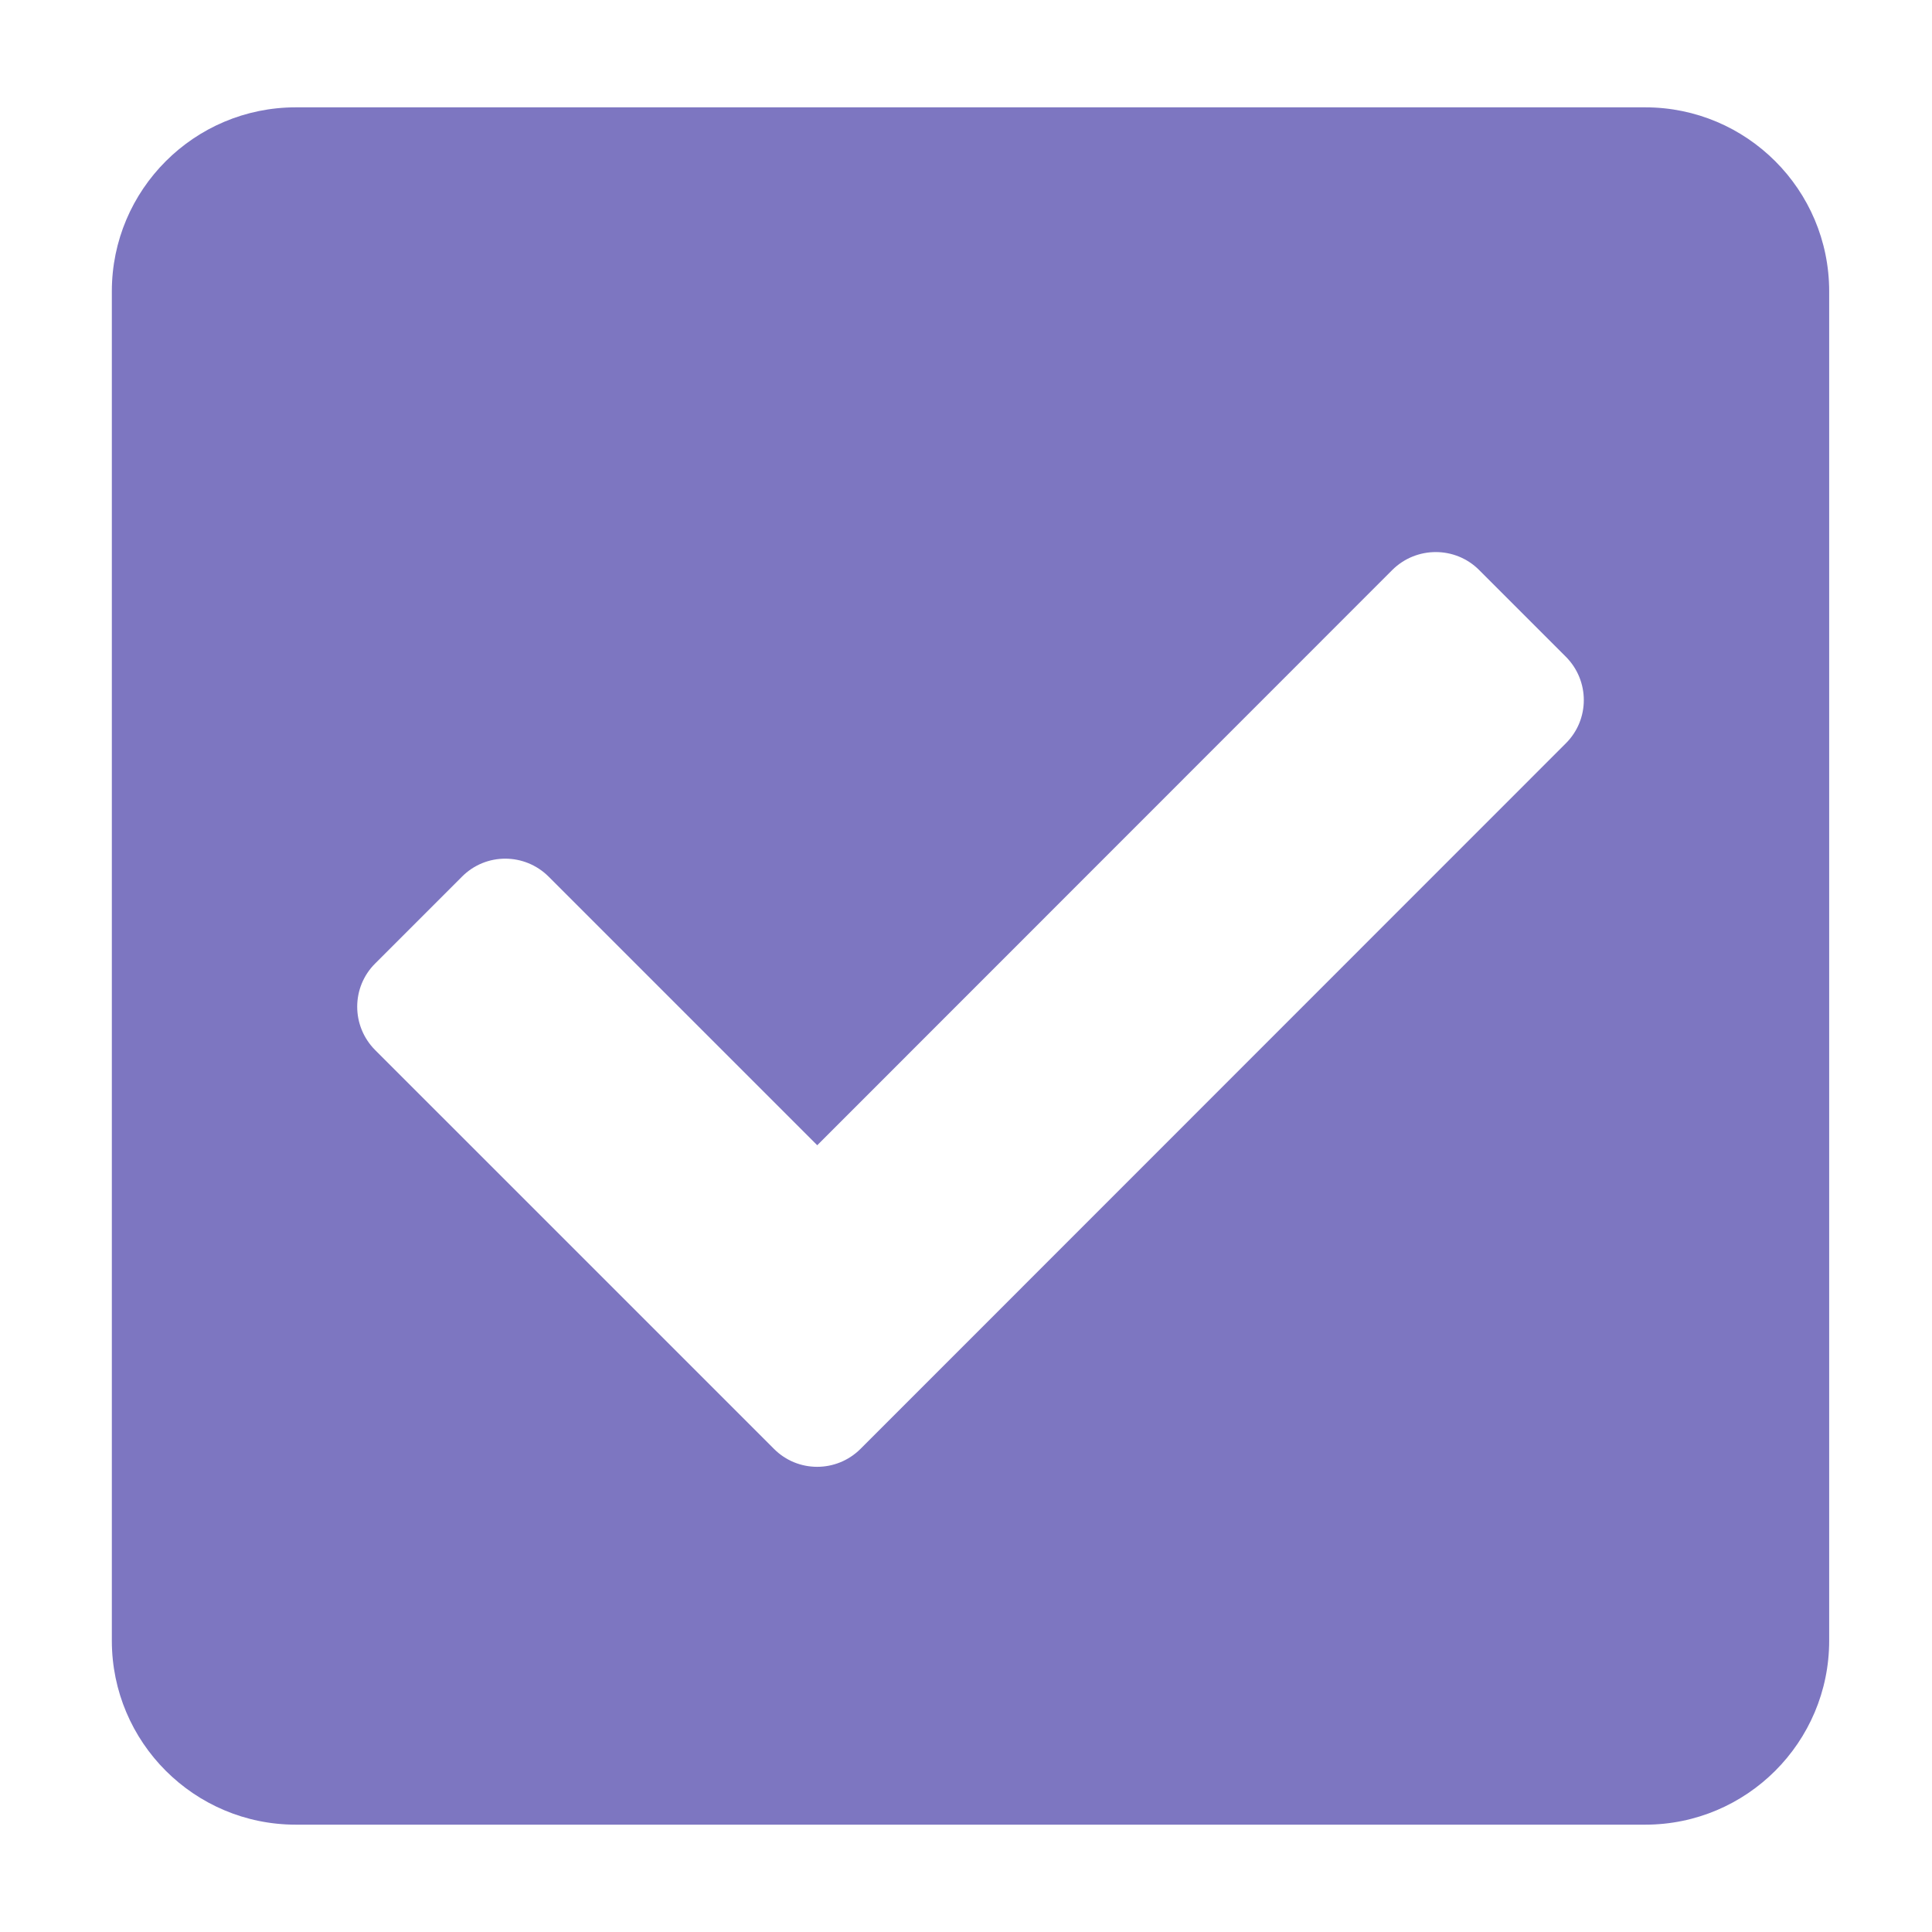 <svg width="9" height="9" viewBox="0 0 9 9" fill="none" xmlns="http://www.w3.org/2000/svg">
<path d="M7.664 8.5H1.378C0.905 8.5 0.521 8.116 0.521 7.643V1.357C0.521 0.884 0.905 0.5 1.378 0.5H7.664C8.137 0.5 8.521 0.884 8.521 1.357V7.643C8.521 8.116 8.137 8.5 7.664 8.5ZM4.009 6.749L7.294 3.463C7.406 3.352 7.406 3.171 7.294 3.059L6.89 2.655C6.779 2.544 6.598 2.544 6.486 2.655L3.807 5.335L2.556 4.084C2.444 3.972 2.263 3.972 2.152 4.084L1.748 4.488C1.636 4.599 1.636 4.78 1.748 4.892L3.605 6.749C3.716 6.861 3.897 6.861 4.009 6.749Z" fill="#483EA8" fill-opacity="0.71"/>
</svg>

